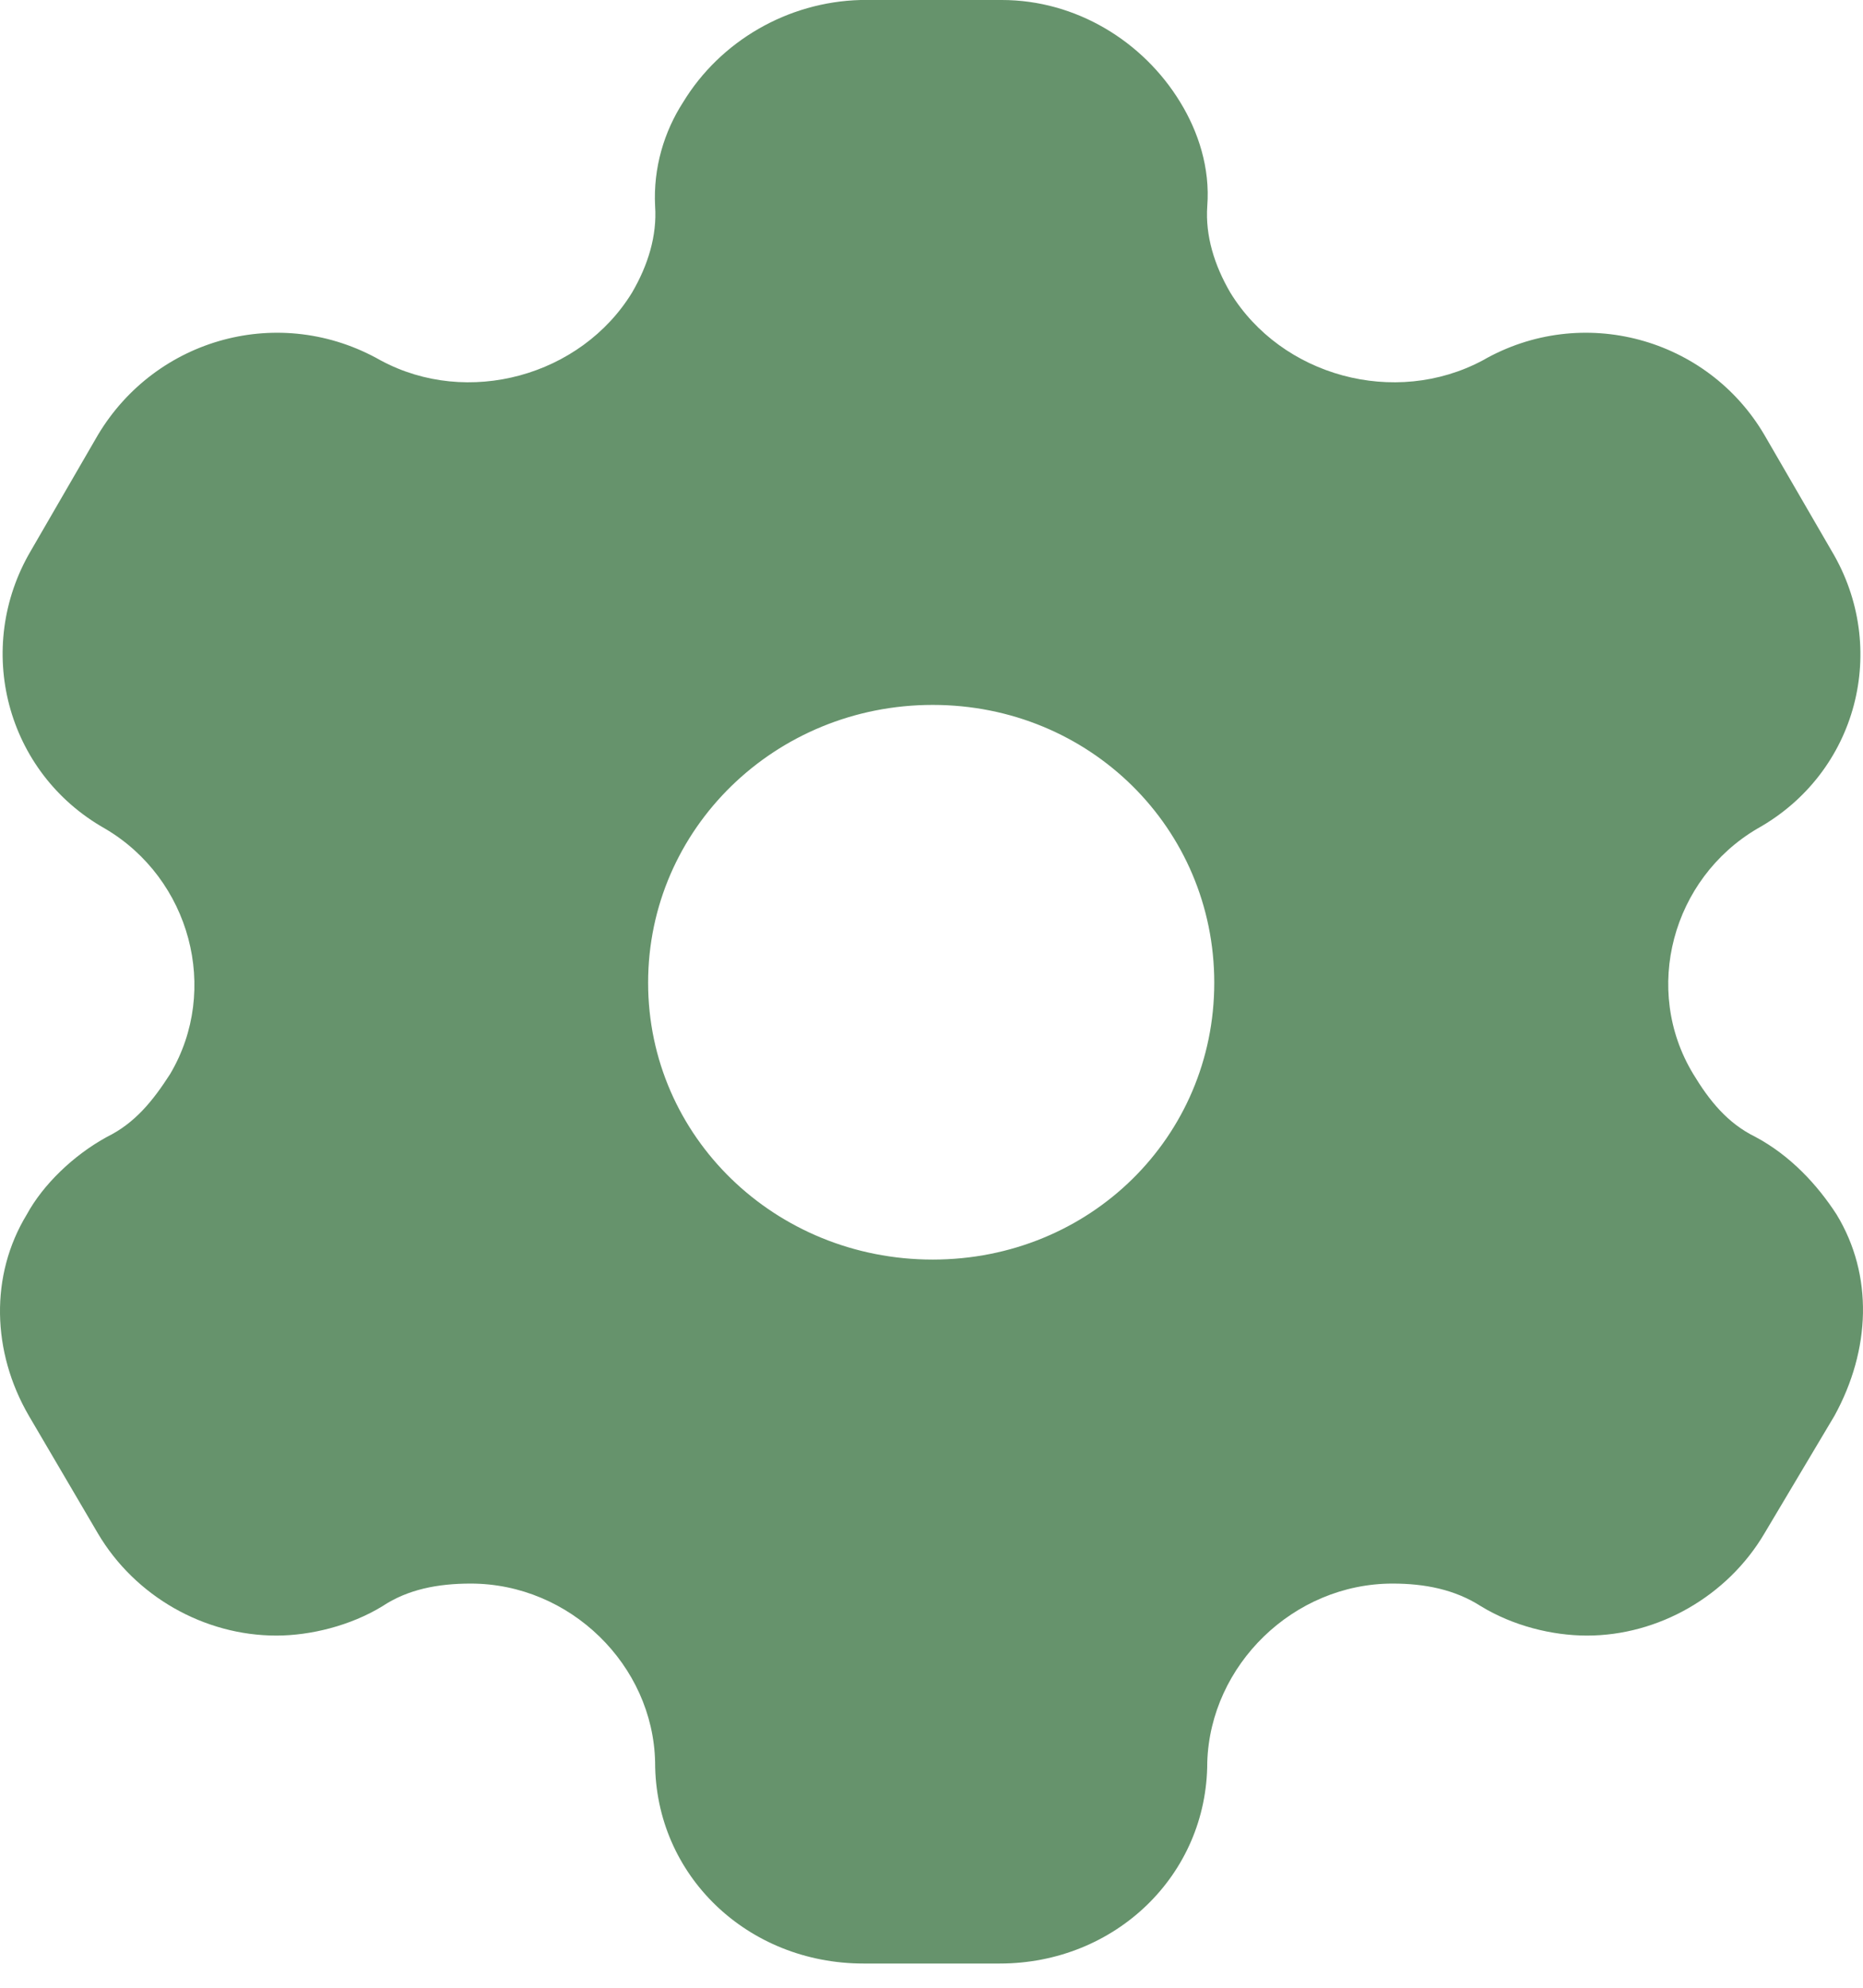 <svg width="45" height="48" viewBox="0 0 45 48" fill="none" xmlns="http://www.w3.org/2000/svg">
<path fill-rule="evenodd" clip-rule="evenodd" d="M42.4 27.453C43.247 27.904 43.901 28.615 44.361 29.326C45.256 30.796 45.184 32.597 44.312 34.186L42.618 37.031C41.723 38.548 40.053 39.496 38.334 39.496C37.487 39.496 36.543 39.259 35.768 38.785C35.139 38.382 34.413 38.24 33.638 38.24C31.242 38.24 29.233 40.208 29.161 42.555C29.161 45.281 26.934 47.415 24.15 47.415H20.858C18.051 47.415 15.824 45.281 15.824 42.555C15.776 40.208 13.767 38.24 11.37 38.24C10.572 38.24 9.846 38.382 9.24 38.785C8.466 39.259 7.498 39.496 6.675 39.496C4.932 39.496 3.262 38.548 2.366 37.031L0.696 34.186C-0.199 32.645 -0.248 30.796 0.648 29.326C1.035 28.615 1.761 27.904 2.584 27.453C3.262 27.121 3.698 26.576 4.109 25.936C5.319 23.897 4.593 21.218 2.536 20.009C0.14 18.658 -0.635 15.647 0.745 13.3L2.366 10.502C3.77 8.155 6.772 7.326 9.192 8.701C11.298 9.839 14.033 9.08 15.267 7.065C15.655 6.401 15.872 5.69 15.824 4.979C15.776 4.054 16.042 3.177 16.502 2.466C17.397 0.996 19.019 0.047 20.786 0H24.199C25.99 0 27.611 0.996 28.507 2.466C28.943 3.177 29.233 4.054 29.161 4.979C29.112 5.69 29.33 6.401 29.717 7.065C30.952 9.08 33.687 9.839 35.817 8.701C38.213 7.326 41.239 8.155 42.618 10.502L44.24 13.3C45.644 15.647 44.869 18.658 42.449 20.009C40.391 21.218 39.665 23.897 40.9 25.936C41.287 26.576 41.723 27.121 42.4 27.453ZM15.655 23.731C15.655 27.453 18.729 30.416 22.529 30.416C26.329 30.416 29.33 27.453 29.33 23.731C29.33 20.009 26.329 17.022 22.529 17.022C18.729 17.022 15.655 20.009 15.655 23.731Z" fill="#407847" fill-opacity="0.8"/>
</svg>
